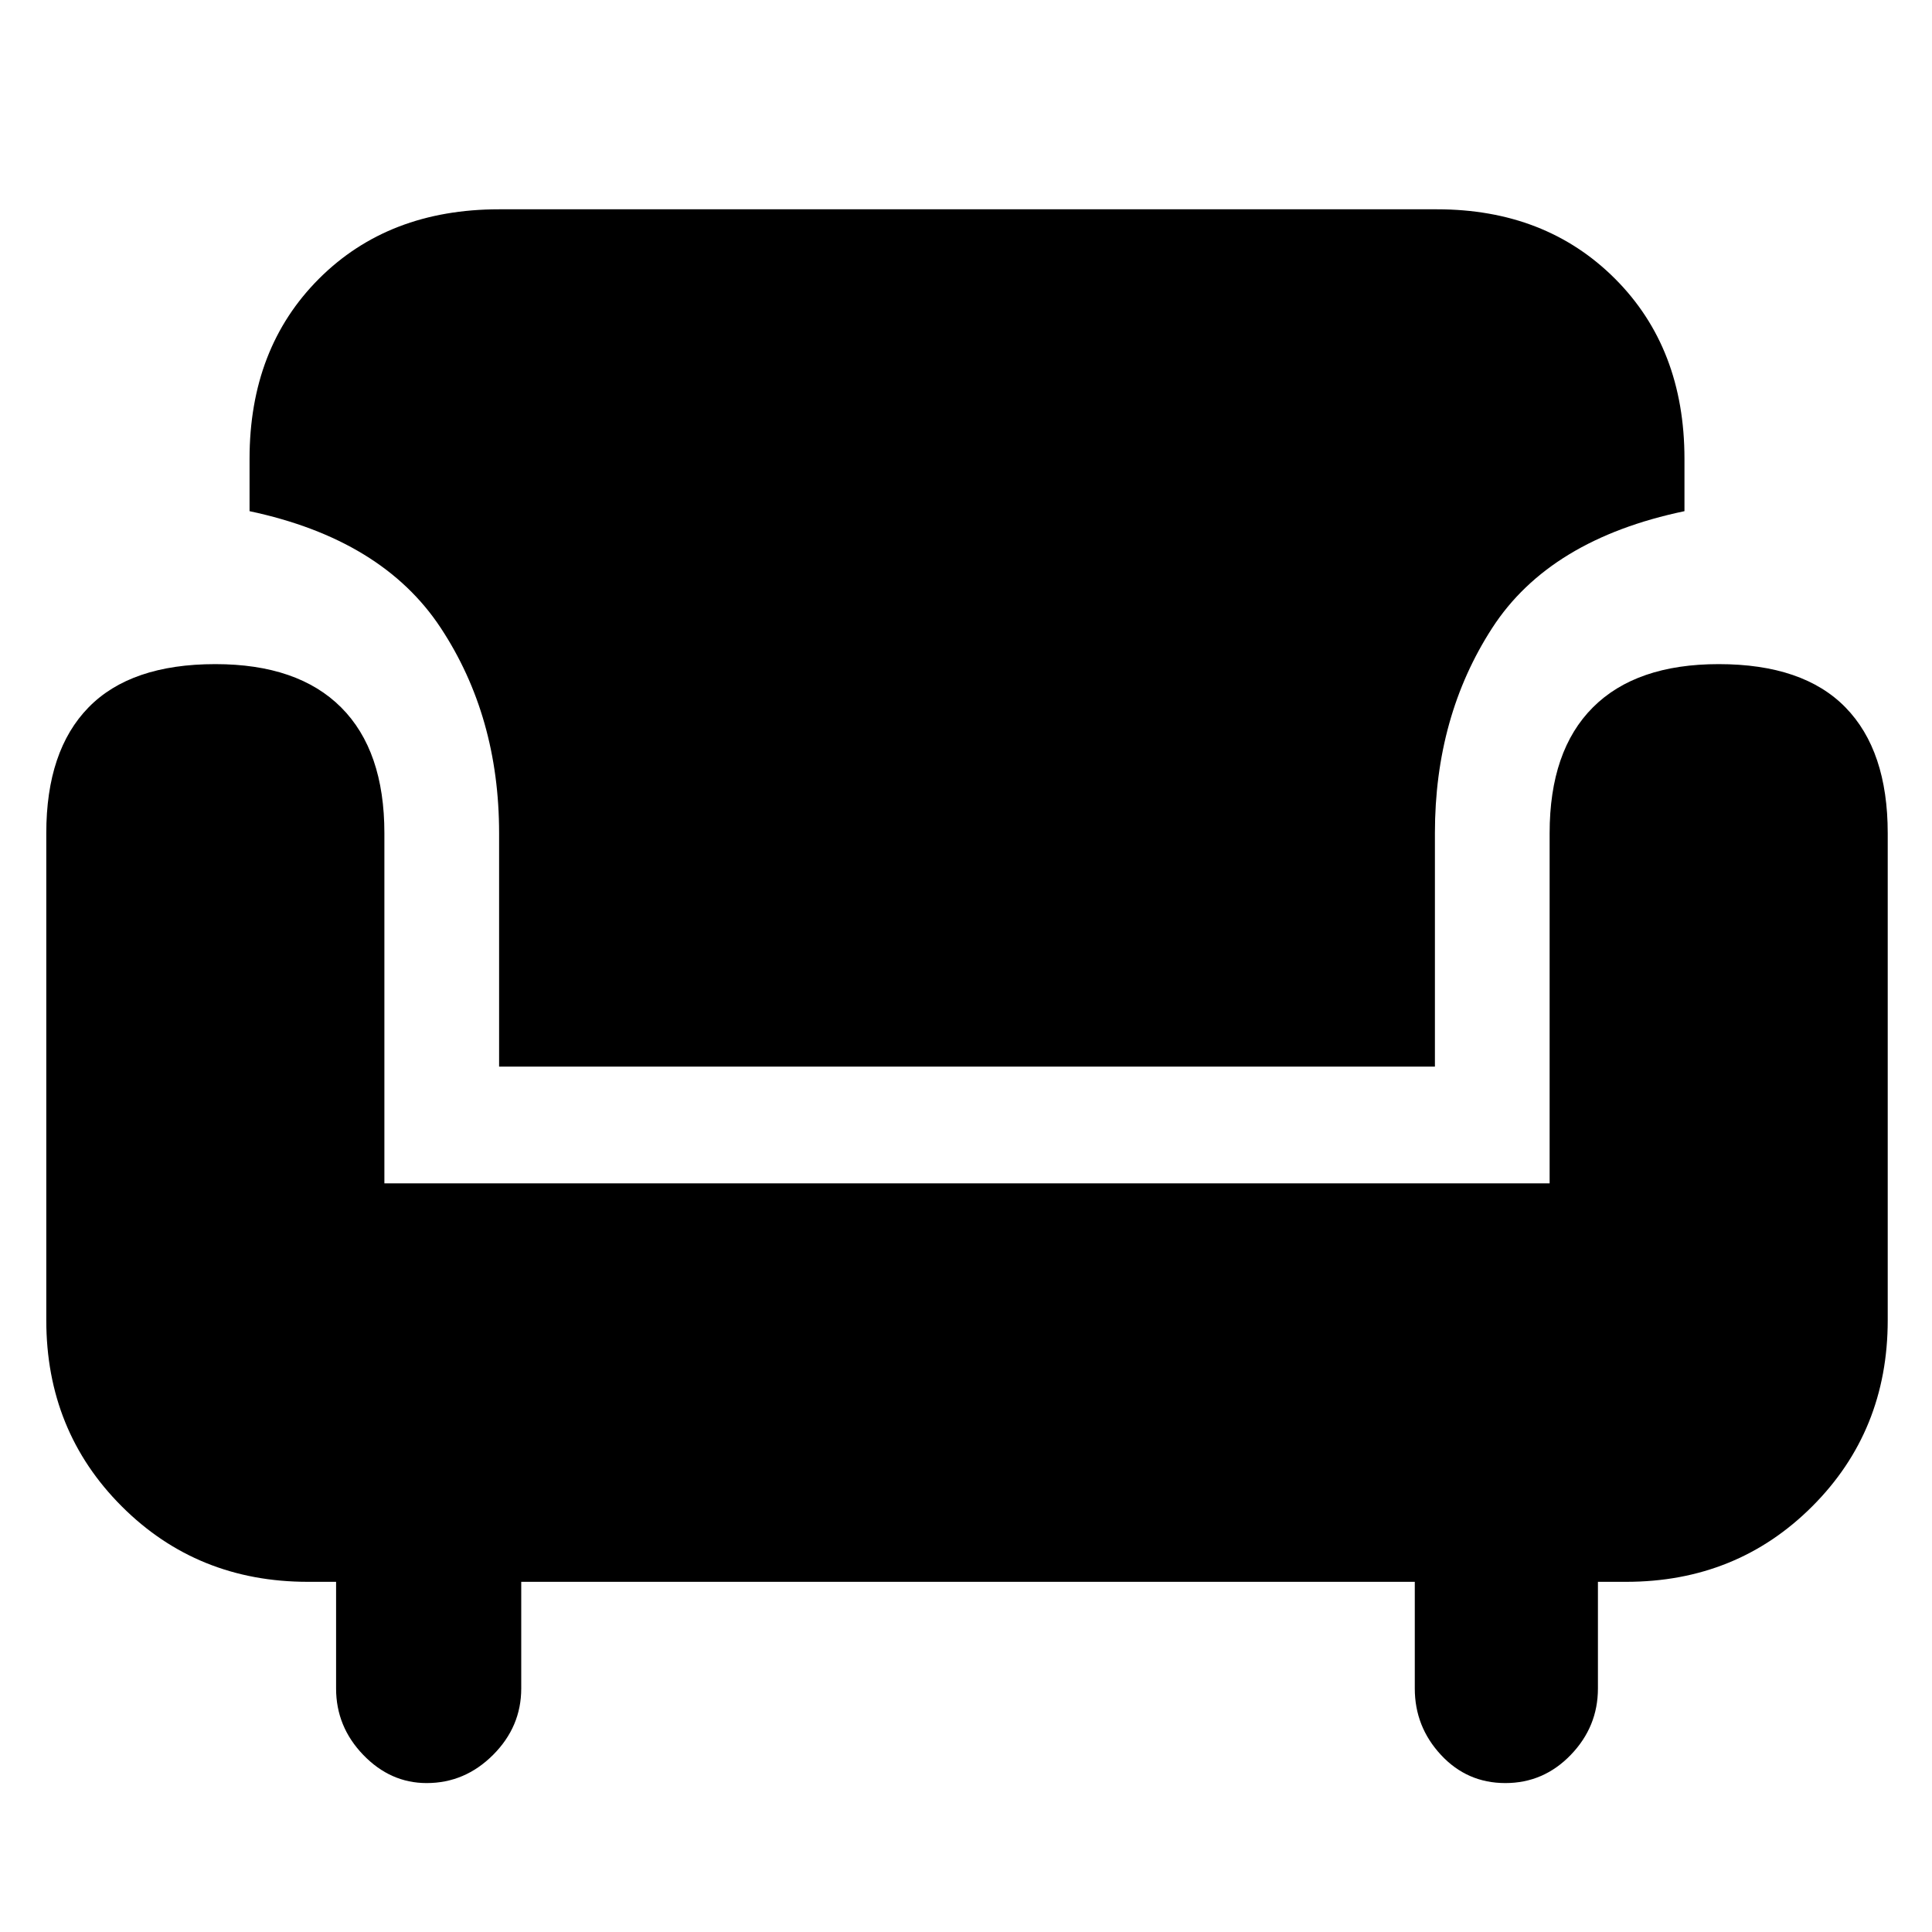 <svg xmlns="http://www.w3.org/2000/svg" height="48" width="48"><path d="M12.4 26.5v-5.8q0-2.9-1.45-5.1-1.45-2.2-4.75-2.9v-1.3q0-2.75 1.725-4.475Q9.65 5.2 12.4 5.2h23.3q2.7 0 4.425 1.725Q41.85 8.65 41.85 11.4v1.3q-3.35.7-4.775 2.9-1.425 2.2-1.425 5.1v5.8Zm-1.8 17.8q-.9 0-1.575-.7-.675-.7-.675-1.65V39.3h-.7q-2.75 0-4.625-1.875T1.15 32.8V20.7q0-2.05 1.05-3.125Q3.25 16.5 5.35 16.5q2.05 0 3.125 1.075Q9.55 18.65 9.55 20.7v8.7H38.5v-8.7q0-2.05 1.075-3.125Q40.65 16.5 42.7 16.5q2.1 0 3.15 1.075Q46.9 18.65 46.9 20.7v12.1q0 2.75-1.875 4.625T40.4 39.3h-.7v2.65q0 .95-.675 1.65t-1.625.7q-.95 0-1.6-.7-.65-.7-.65-1.65V39.3h-22.2v2.65q0 .95-.7 1.65t-1.65.7Z"/></svg>
